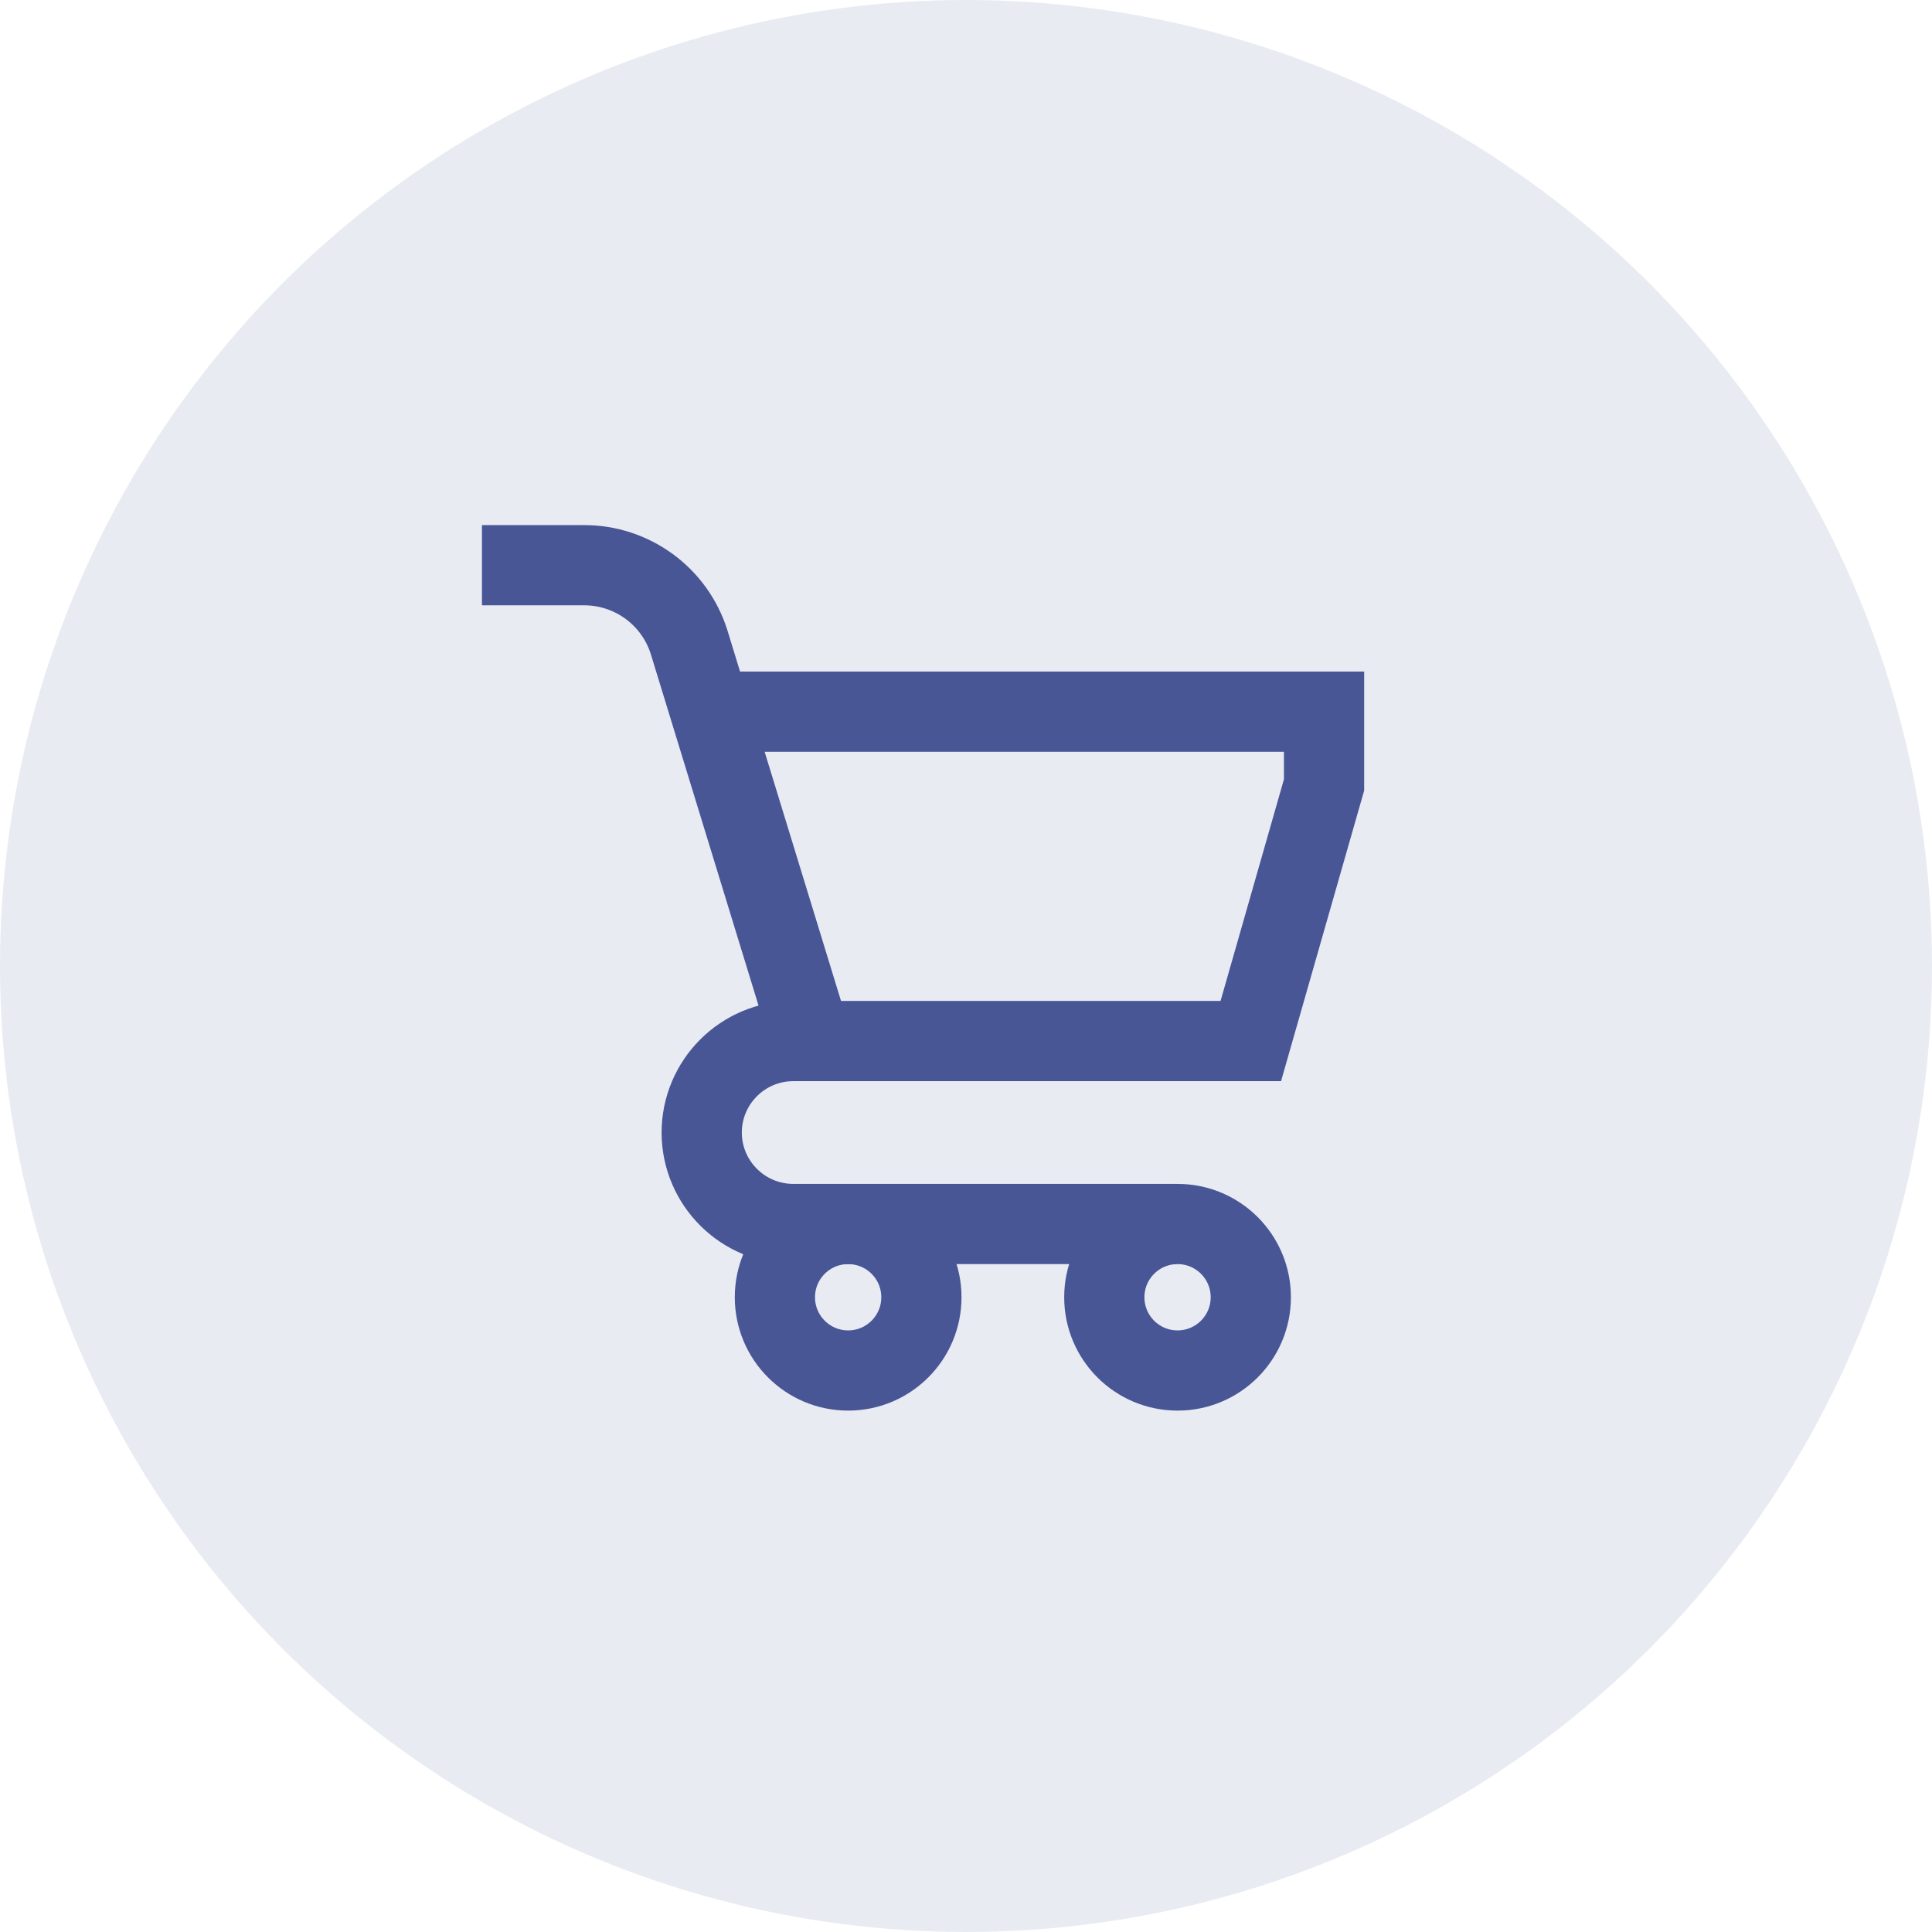 <?xml version="1.0" encoding="UTF-8"?> <svg xmlns="http://www.w3.org/2000/svg" xmlns:xlink="http://www.w3.org/1999/xlink" width="46px" height="46px" viewBox="0 0 46 46" version="1.1"><title>icon__ecommerce</title><g id="Page-1" stroke="none" stroke-width="1" fill="none" fill-rule="evenodd"><g id="Artboard" transform="translate(-974, -455)"><g id="icon__ecommerce" transform="translate(974, 455)"><circle id="Oval" fill-opacity="0.12" fill="#485696" cx="23" cy="23" r="23"></circle><g id="shopping-cart-shopping-ecommerce-shop-commerce" transform="translate(11, 13)" stroke="#485696" stroke-width="1.91"><circle id="Oval" cx="9.194" cy="17.887" r="1.744"></circle><circle id="Oval" cx="17.037" cy="17.887" r="1.744"></circle><path d="M0.475,0.457 L2.903,0.457 C4.046,0.455 5.059,1.193 5.405,2.283 L8.318,11.787 L7.889,11.787 C6.684,11.787 5.707,12.764 5.707,13.97 L5.707,13.97 C5.712,15.171 6.687,16.143 7.889,16.143 L17.019,16.143" id="Path"></path><polyline id="Path" points="6.583 3.944 20.525 3.944 20.525 5.688 18.781 11.787 8.318 11.787"></polyline></g></g></g></g></svg> 